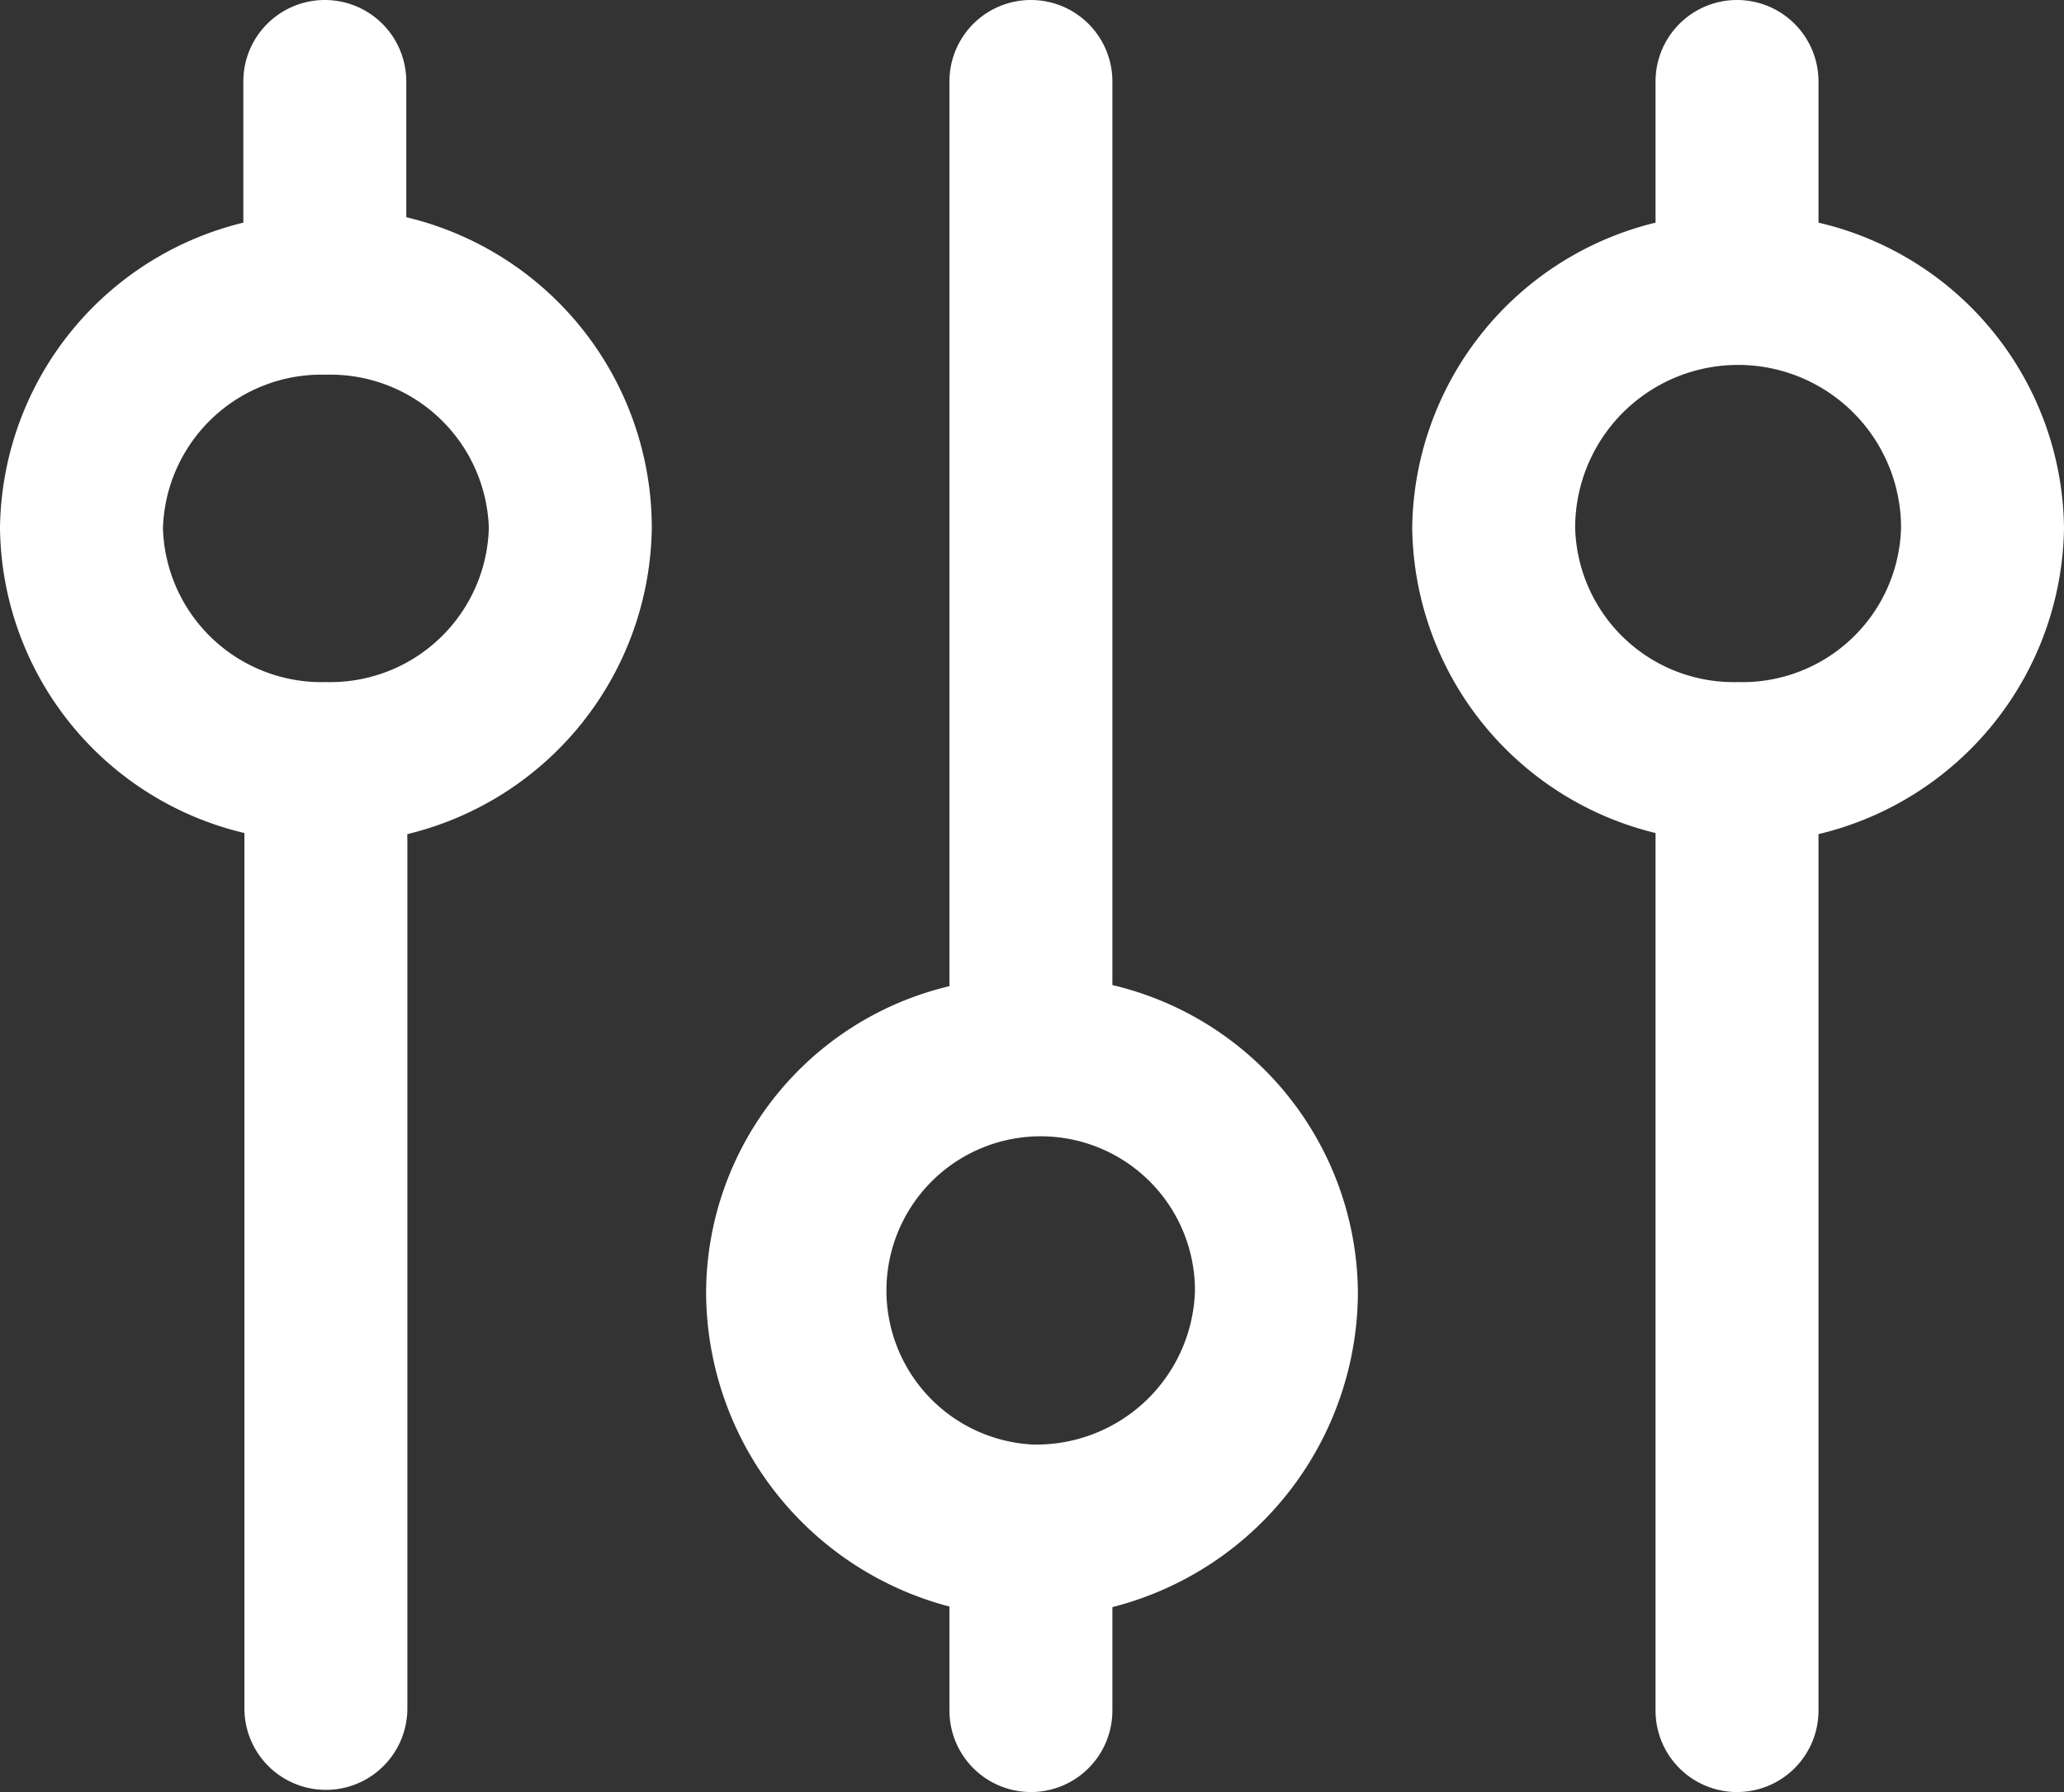 <svg id="Layer_6" data-name="Layer 6" xmlns="http://www.w3.org/2000/svg" viewBox="0 0 19 16.5"><rect x="0" y="0" width="19" height="16.5" fill="#333333" stroke="none"/><defs><style>.cls-1{fill:none;stroke:#fff;stroke-linecap:round;stroke-linejoin:round;stroke-width:1.5px;}.cls-2{fill:#fff;}</style></defs><title>Фильтр</title><line class="cls-1" x1="9.49" y1="15.75" x2="9.49" y2="14.27"/><path class="cls-2" d="M3.74,2V.75a.75.75,0,0,0-1.5,0v1.3A2.93,2.93,0,0,0,0,4.86,2.92,2.92,0,0,0,2.25,7.67s0,0,0,.06v8a.75.75,0,0,0,1.5,0v-8a.43.43,0,0,1,0-.05A2.94,2.94,0,0,0,6,4.86,2.94,2.94,0,0,0,3.74,2ZM3,6.28A1.46,1.46,0,0,1,1.5,4.86,1.46,1.46,0,0,1,3,3.45,1.46,1.46,0,0,1,4.5,4.86,1.46,1.46,0,0,1,3,6.28Z"/><path class="cls-2" d="M10.24,9.07V.75a.75.75,0,0,0-1.5,0V9.08A2.91,2.91,0,0,0,6.5,11.89a3,3,0,0,0,6,0A2.93,2.93,0,0,0,10.24,9.07ZM9.5,13.3A1.42,1.42,0,1,1,11,11.89,1.46,1.46,0,0,1,9.5,13.3Z"/><path class="cls-2" d="M19,4.86a2.92,2.92,0,0,0-2.26-2.81V.75a.75.75,0,1,0-1.5,0v1.3A2.93,2.93,0,0,0,13,4.86a2.93,2.93,0,0,0,2.24,2.81v8.08a.75.75,0,1,0,1.5,0V7.68A2.94,2.94,0,0,0,19,4.86ZM16,6.28a1.46,1.46,0,0,1-1.5-1.42,1.5,1.5,0,0,1,3,0A1.46,1.46,0,0,1,16,6.28Z"/></svg>